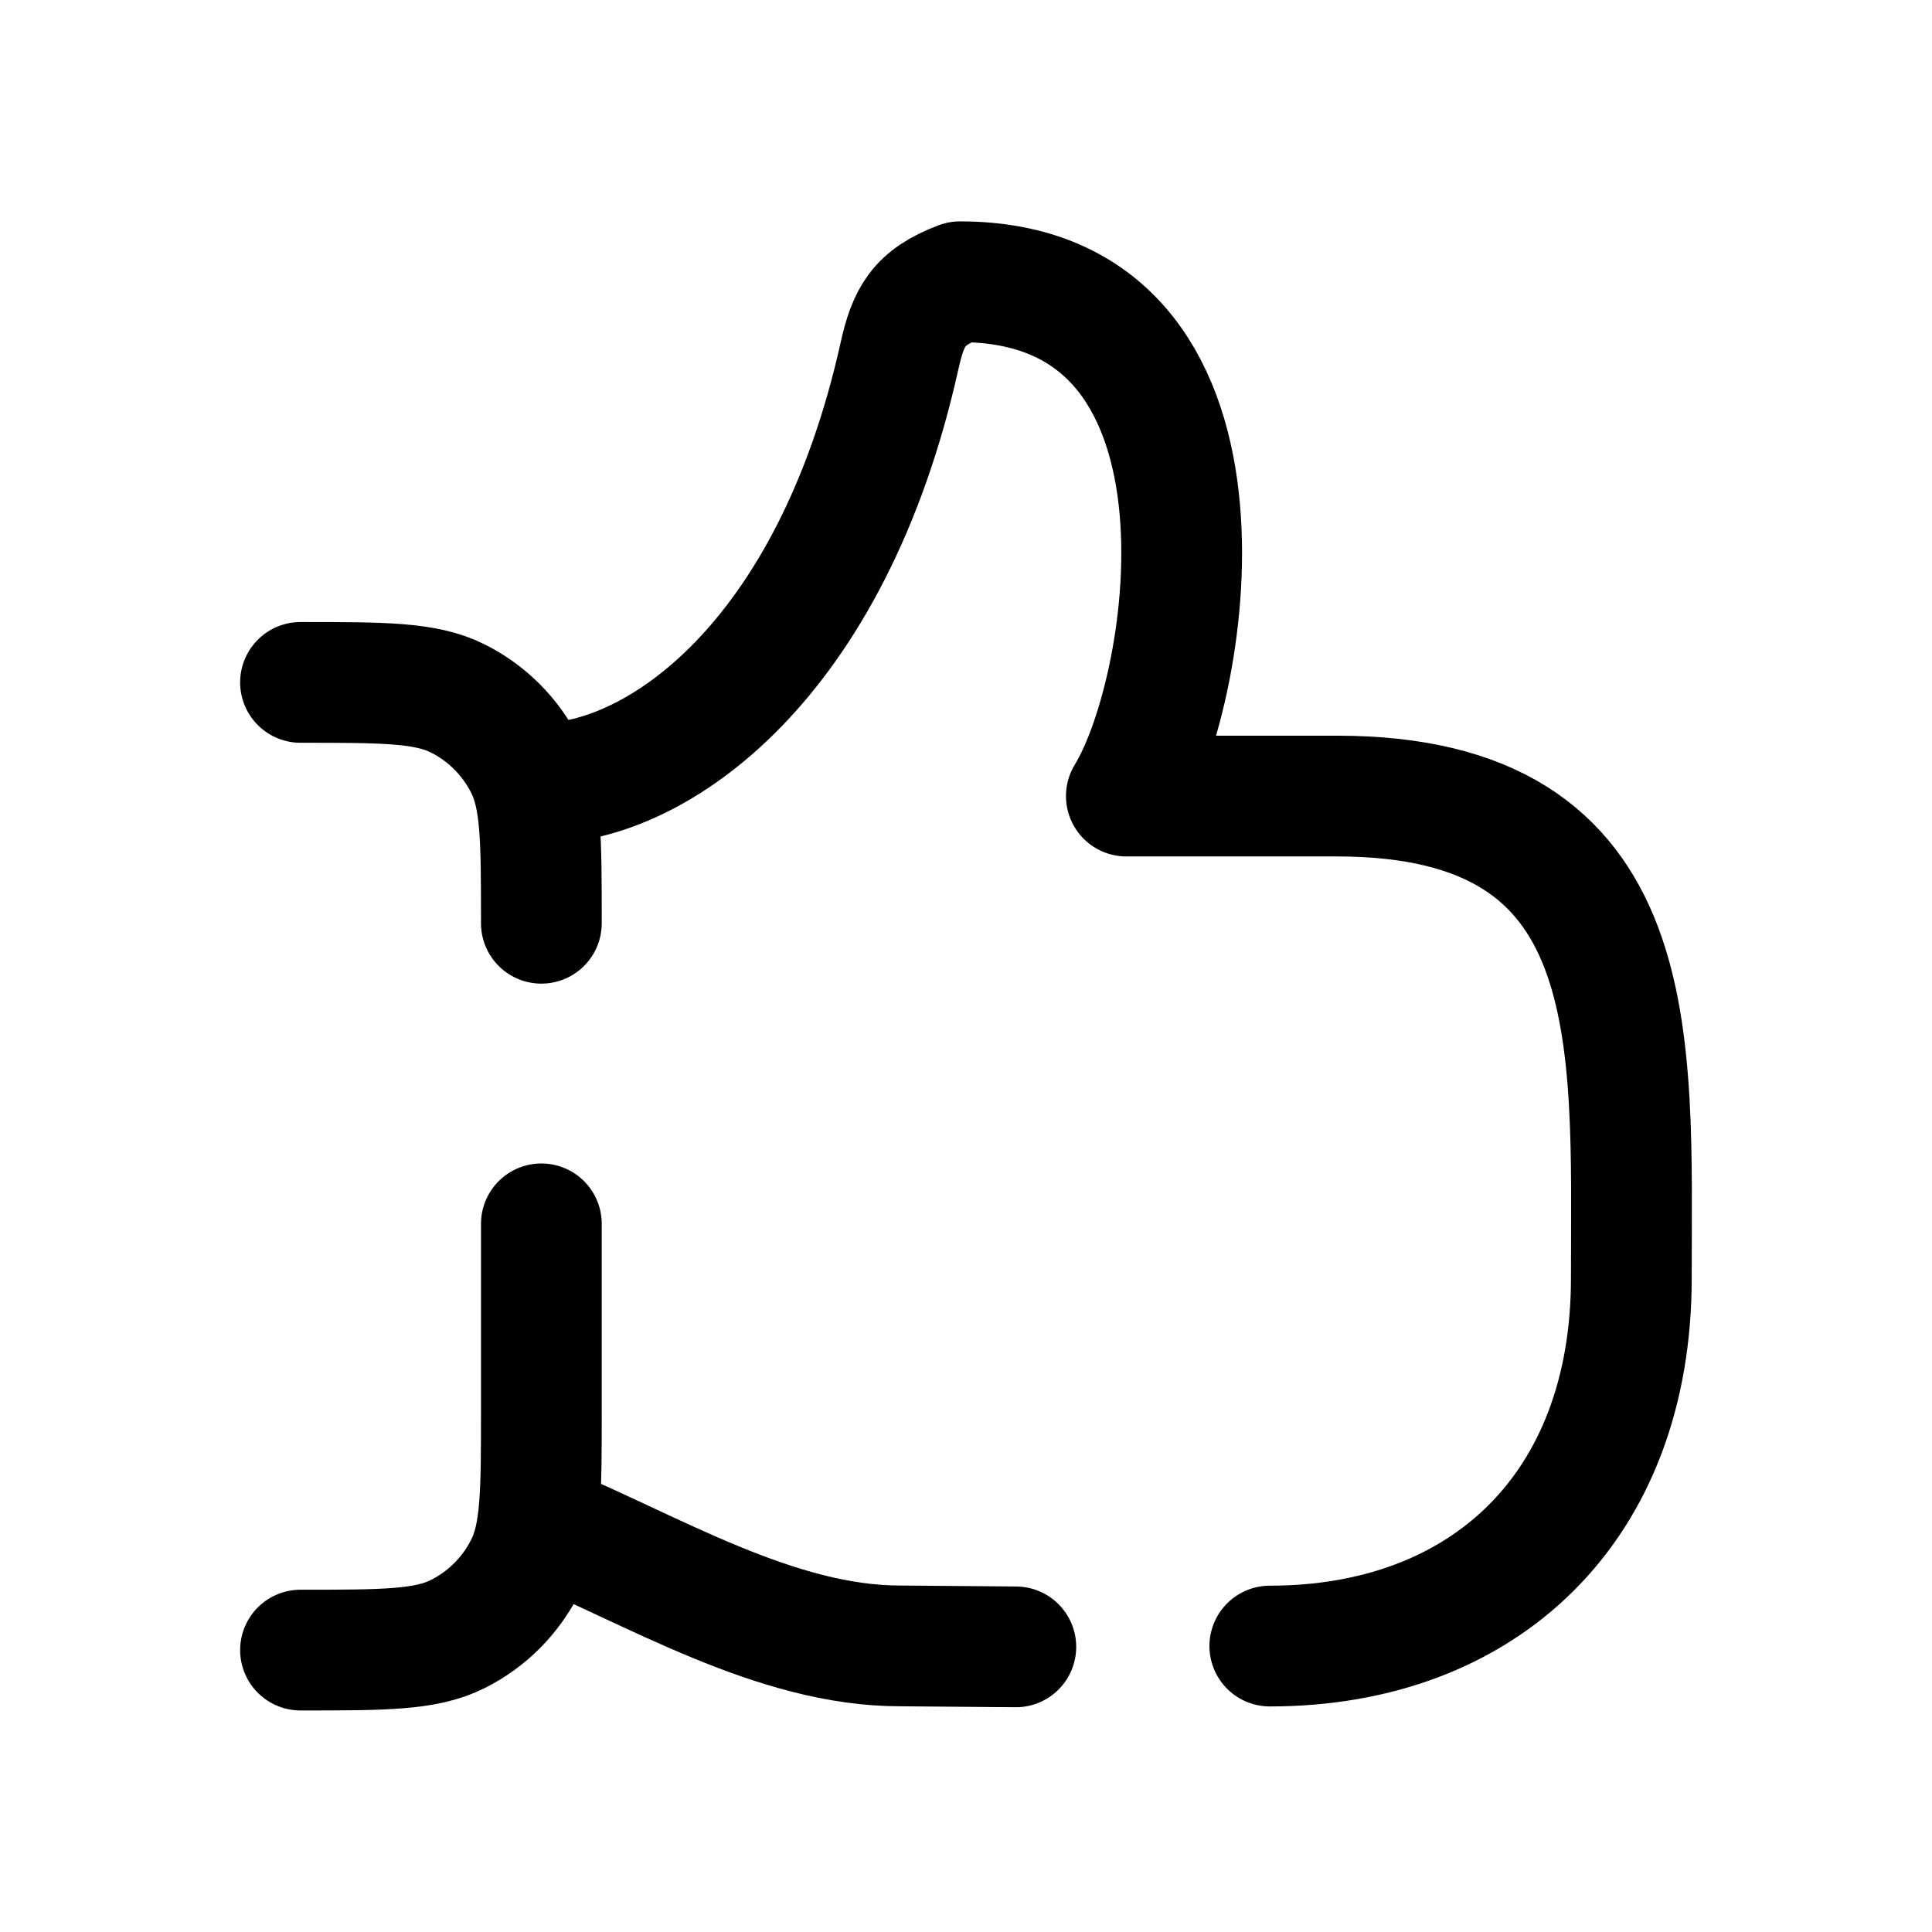 <svg width="24" height="24" viewBox="0 0 24 24" fill="none" xmlns="http://www.w3.org/2000/svg">
<path d="M6.725 15.203V17.506C6.725 18.542 6.725 19.06 6.526 19.458C6.344 19.822 6.049 20.118 5.684 20.3C5.287 20.498 4.769 20.498 3.733 20.498" stroke="black" stroke-width="1.5" stroke-linecap="round" stroke-linejoin="round"/>
<path d="M3.733 8.477C4.769 8.477 5.287 8.477 5.684 8.675C6.049 8.857 6.344 9.153 6.526 9.517C6.725 9.914 6.725 10.432 6.725 11.469" stroke="black" stroke-width="1.5" stroke-linecap="round" stroke-linejoin="round"/>
<path d="M12.619 20.458L11.179 20.446C9.637 20.446 8.113 19.504 6.727 18.93" stroke="black" stroke-width="1.5" stroke-linecap="round" stroke-linejoin="round"/>
<path d="M6.727 9.732C8.158 9.732 10.329 8.222 11.174 4.421C11.283 3.934 11.408 3.695 11.925 3.5C15.581 3.5 14.824 8.53 13.992 9.889H16.608C20.486 9.889 20.265 12.903 20.265 15.878C20.265 18.729 18.434 20.448 15.774 20.448" stroke="black" stroke-width="1.5" stroke-linecap="round" stroke-linejoin="round"/>
</svg>